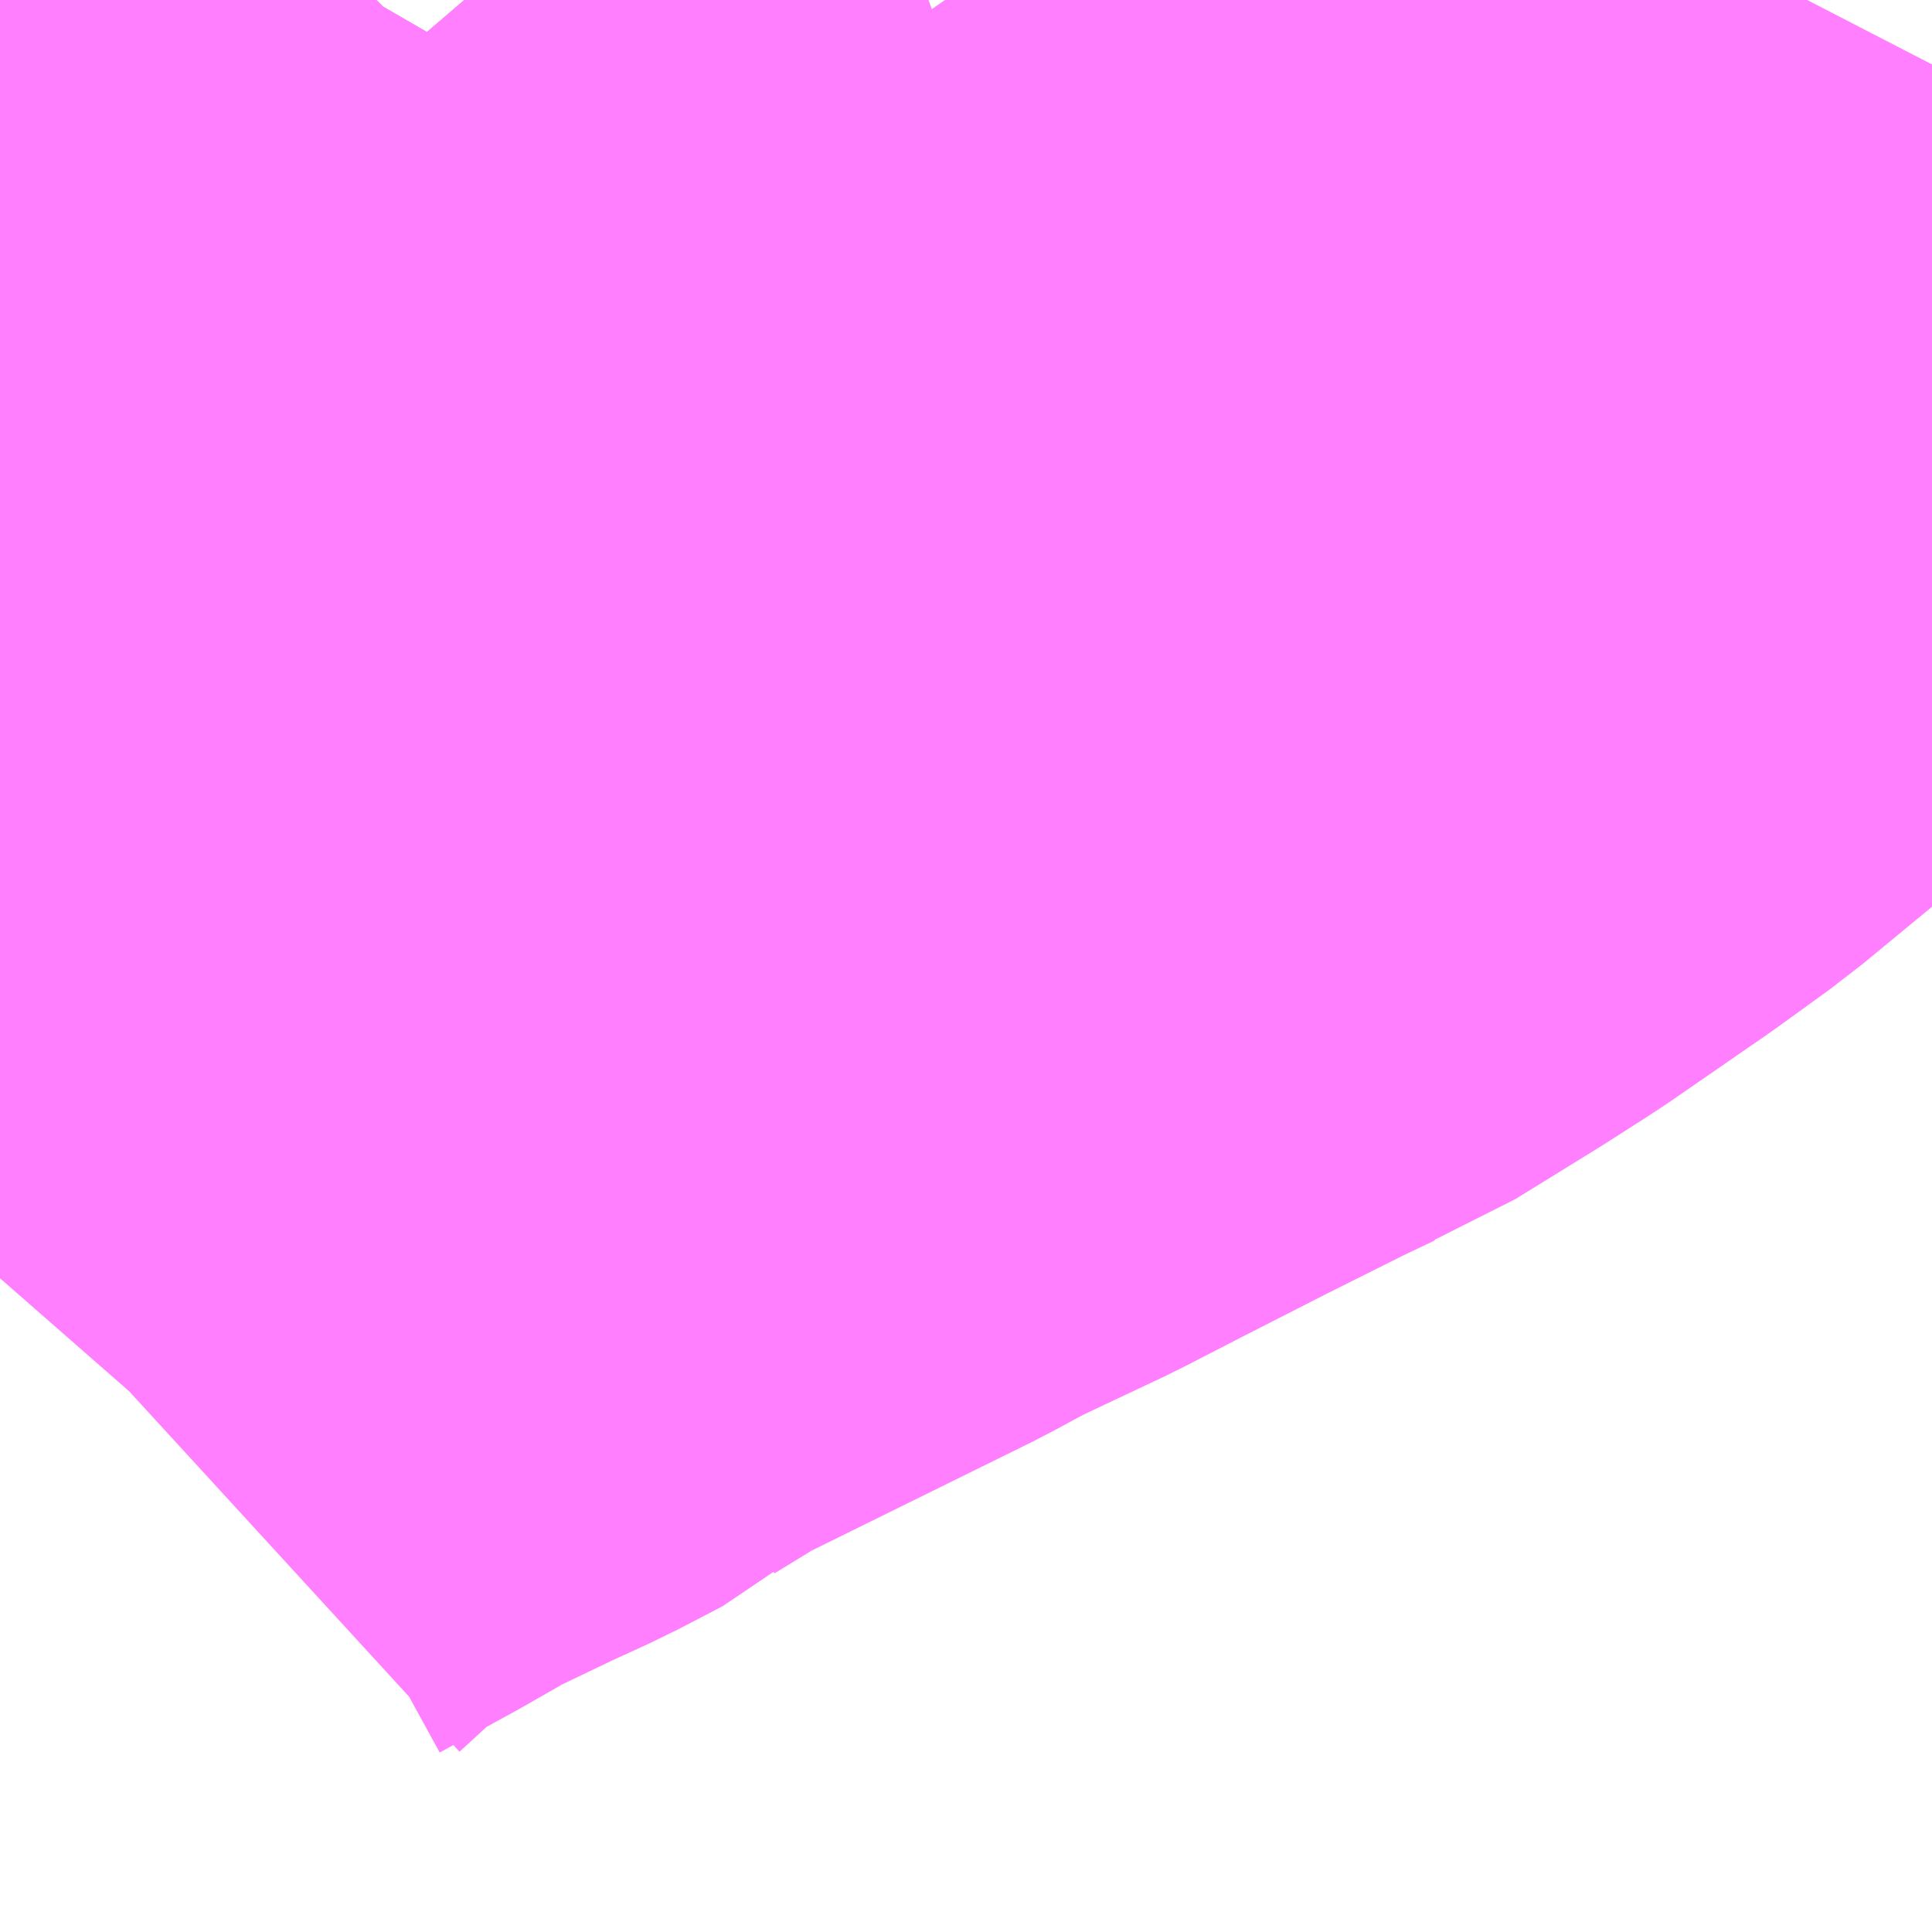<?xml version="1.0" encoding="UTF-8"?>
<svg  xmlns="http://www.w3.org/2000/svg" xmlns:xlink="http://www.w3.org/1999/xlink" xmlns:go="http://purl.org/svgmap/profile" property="N07_001,N07_002,N07_003,N07_004,N07_005,N07_006,N07_007" viewBox="14111.938 -3904.541 1.099 1.099" go:dataArea="14111.9384765625 -3904.541015625 1.0986328125 1.0986328125" >
<globalCoordinateSystem srsName="http://purl.org/crs/84" transform="matrix(100.0,0.0,0.0,-100.0,0.0,0.0)" />
<defs>
 <g id="p0" >
  <circle cx="0.0" cy="0.0" r="3" stroke="green" stroke-width="0.75" vector-effect="non-scaling-stroke" />
 </g>
</defs>
<g fill="none" fill-rule="evenodd" stroke="#FF00FF" stroke-width="0.75" opacity="0.5" vector-effect="non-scaling-stroke" stroke-linejoin="bevel" >
<path content="1,JRバス東北（株）,仙台～江刺・水沢線,2.0,2.0,2.0," xlink:title="1" d="M14111.939,-3903.813L14111.946,-3903.821L14111.97,-3903.843L14111.997,-3903.865L14112.008,-3903.873L14112.05,-3903.896L14112.071,-3903.908L14112.079,-3903.913L14112.127,-3903.936L14112.151,-3903.947L14112.176,-3903.96L14112.183,-3903.966L14112.201,-3903.977L14112.215,-3903.986L14112.359,-3904.057L14112.383,-3904.07L14112.387,-3904.072L14112.44,-3904.097L14112.473,-3904.114L14112.524,-3904.14L14112.572,-3904.164L14112.593,-3904.174L14112.603,-3904.178L14112.65,-3904.207L14112.675,-3904.223L14112.73,-3904.261L14112.759,-3904.282L14112.799,-3904.315L14112.837,-3904.349L14112.861,-3904.375L14112.898,-3904.425L14112.919,-3904.455L14112.919,-3904.456L14112.95,-3904.51L14112.966,-3904.541"/>
<path content="1,国際興業（株）,イーハトープ号,1.0,1.0,1.0," xlink:title="1" d="M14111.939,-3904.105L14111.943,-3904.118L14111.956,-3904.146L14111.967,-3904.164L14111.987,-3904.194L14112.002,-3904.214L14112.014,-3904.229L14112.027,-3904.247L14112.034,-3904.256L14112.047,-3904.275L14112.063,-3904.311L14112.086,-3904.354L14112.103,-3904.386L14112.128,-3904.437L14112.128,-3904.441L14112.11,-3904.462L14112.11,-3904.467L14112.114,-3904.476L14112.151,-3904.54L14112.152,-3904.541"/>
<path content="1,岩手県交通（株）,イーハトーブ号,1.0,1.0,1.0," xlink:title="1" d="M14111.939,-3904.105L14111.943,-3904.118L14111.956,-3904.146L14111.967,-3904.164L14111.987,-3904.194L14112.002,-3904.214L14112.014,-3904.229L14112.027,-3904.247L14112.034,-3904.256L14112.047,-3904.275L14112.063,-3904.311L14112.086,-3904.354L14112.103,-3904.386L14112.128,-3904.437L14112.128,-3904.441L14112.11,-3904.462L14112.11,-3904.467L14112.114,-3904.476L14112.151,-3904.54L14112.152,-3904.541"/>
<path content="1,岩手県交通（株）,国道南線,31.0,29.0,29.0," xlink:title="1" d="M14111.939,-3904.105L14111.943,-3904.118L14111.956,-3904.146L14111.967,-3904.164L14111.987,-3904.194L14112.002,-3904.214L14112.014,-3904.229L14112.027,-3904.247L14112.034,-3904.256L14112.047,-3904.275L14112.063,-3904.311L14112.086,-3904.354L14112.103,-3904.386L14112.128,-3904.437L14112.128,-3904.441L14112.11,-3904.462L14112.11,-3904.467L14112.114,-3904.476L14112.151,-3904.54L14112.152,-3904.541"/>
<path content="1,岩手県交通（株）,江刺・仙台線,2.0,2.0,2.0," xlink:title="1" d="M14111.939,-3904.105L14111.943,-3904.118L14111.956,-3904.146L14111.967,-3904.164L14111.987,-3904.194L14112.002,-3904.214L14112.014,-3904.229L14112.027,-3904.247L14112.034,-3904.256L14112.047,-3904.275L14112.063,-3904.311L14112.086,-3904.354L14112.103,-3904.386L14112.128,-3904.437L14112.128,-3904.441L14112.11,-3904.462L14112.11,-3904.467L14112.114,-3904.476L14112.151,-3904.54L14112.152,-3904.541"/>
</g>
</svg>
